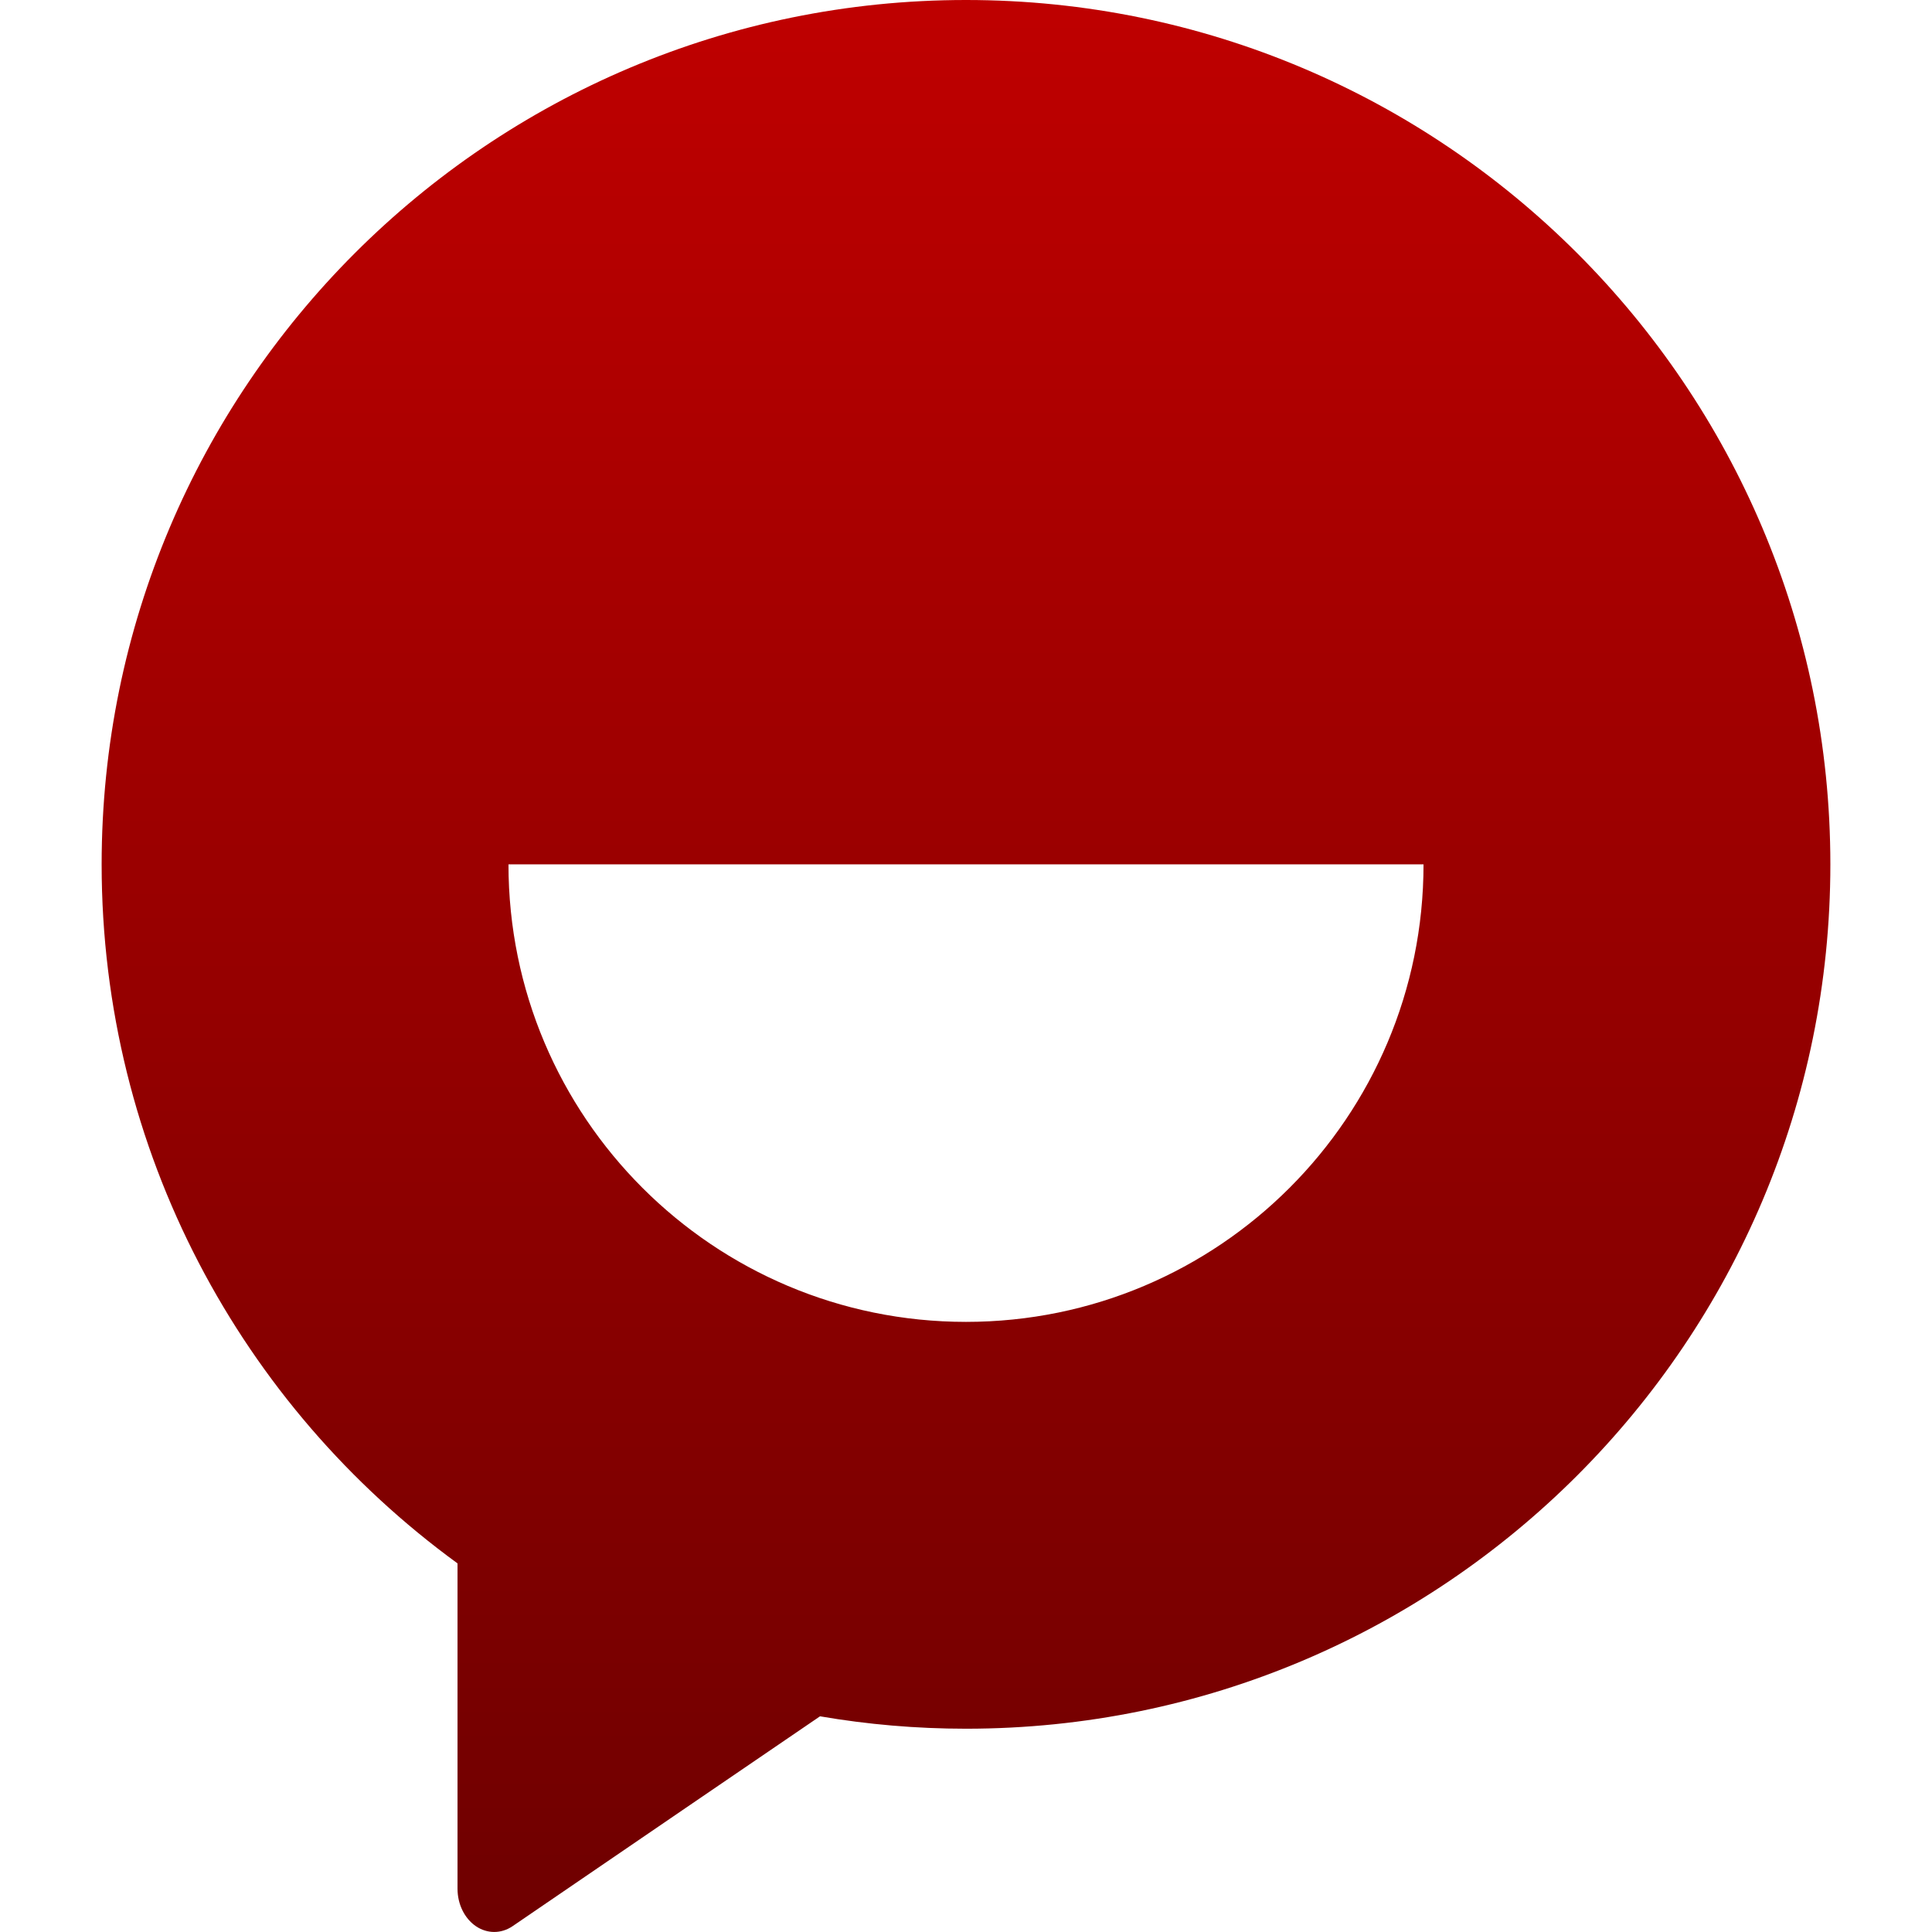 <svg xmlns="http://www.w3.org/2000/svg" xmlns:xlink="http://www.w3.org/1999/xlink" width="64" height="64" viewBox="0 0 64 64" version="1.1"><defs><linearGradient id="linear0" gradientUnits="userSpaceOnUse" x1="0" y1="0" x2="0" y2="1" gradientTransform="matrix(57.266,0,0,64,3.367,0)"><stop offset="0" style="stop-color:#bf0000;stop-opacity:1;"/><stop offset="1" style="stop-color:#6e0000;stop-opacity:1;"/></linearGradient></defs><g id="surface1"><path style=" stroke:none;fill-rule:evenodd;fill:url(#linear0);" d="M 15.156 51.789 C 8.012 46.586 3.367 38.148 3.367 28.633 C 3.367 12.82 16.188 0 32 0 C 47.812 0 60.633 12.82 60.633 28.633 C 60.633 44.445 47.812 57.266 32 57.266 C 30.352 57.266 28.734 57.125 27.164 56.855 L 22.926 59.746 L 16.977 63.809 C 16.602 64.062 16.141 64.062 15.766 63.809 C 15.387 63.551 15.156 63.078 15.156 62.566 Z M 16.844 28.633 L 47.156 28.633 C 47.156 37.004 40.371 43.789 32 43.789 C 23.629 43.789 16.844 37.004 16.844 28.633 Z M 16.844 28.633 "/></g></svg>

